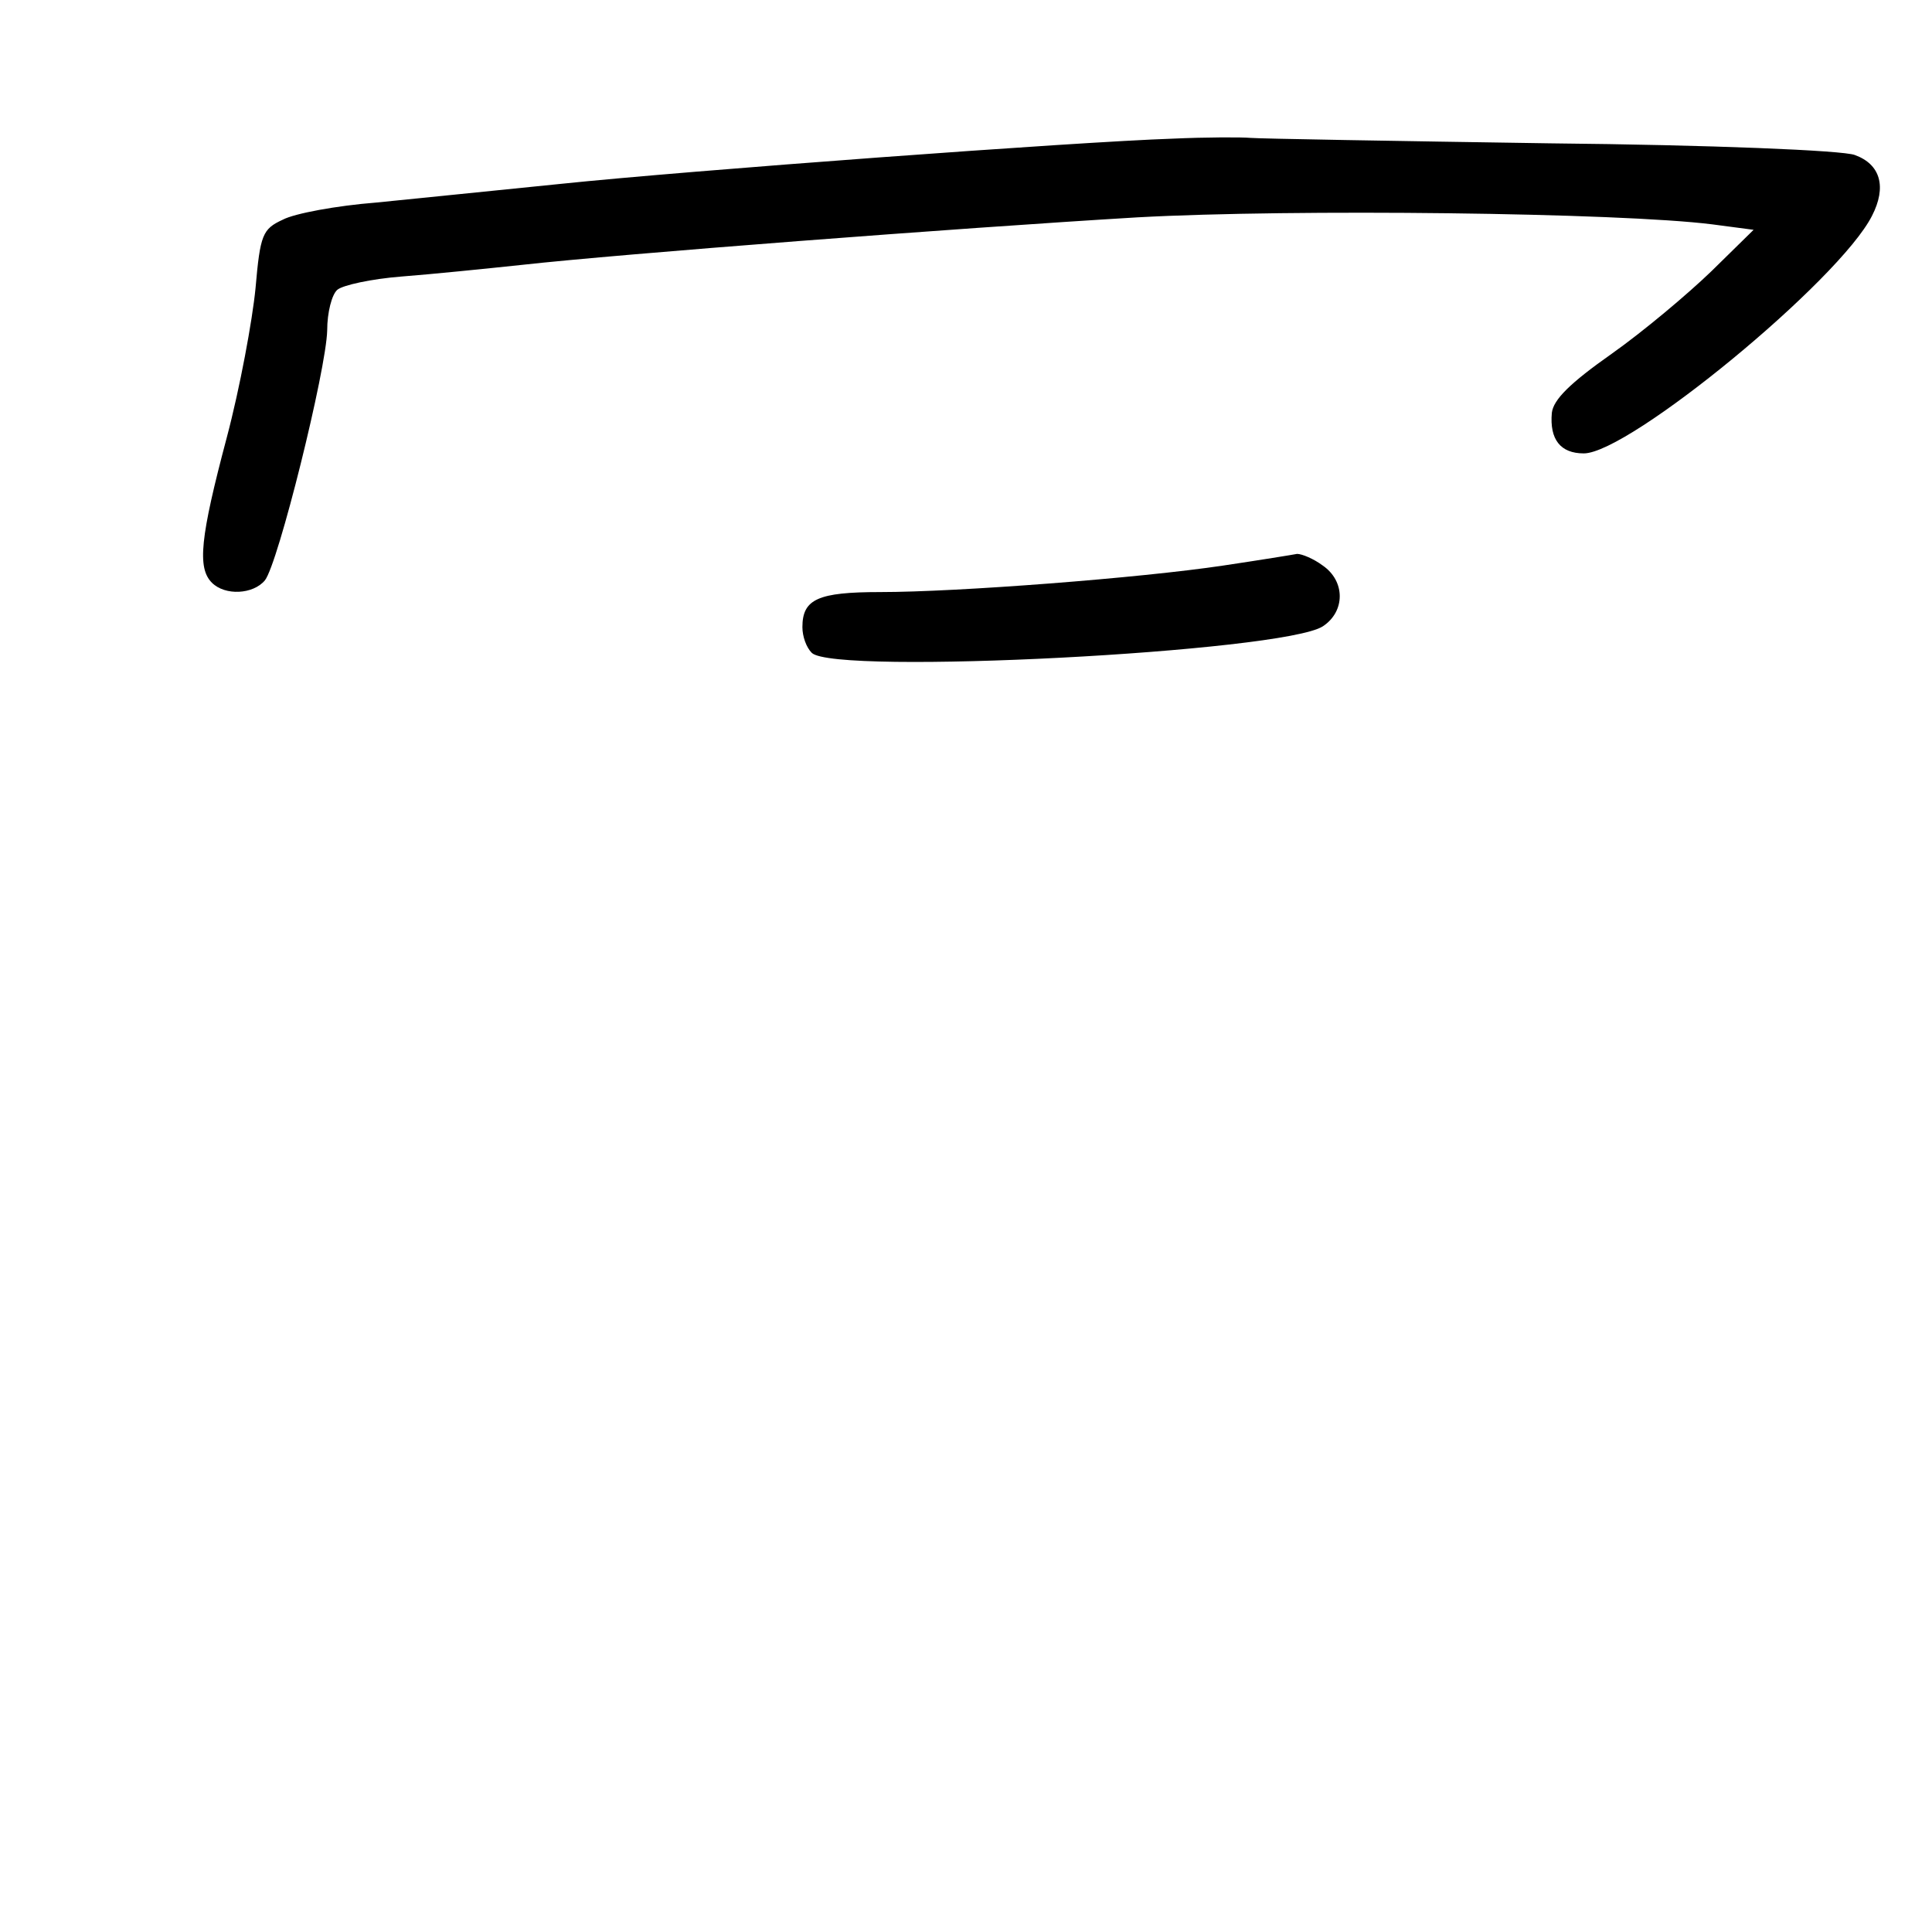 <?xml version="1.0" standalone="no"?>
<!DOCTYPE svg PUBLIC "-//W3C//DTD SVG 20010904//EN"
 "http://www.w3.org/TR/2001/REC-SVG-20010904/DTD/svg10.dtd">
<svg version="1.0" xmlns="http://www.w3.org/2000/svg"
 width="248pt" height="248pt" viewBox="0 0 248 248"
 preserveAspectRatio="xMidYMid meet">
<g transform="translate(0,248) scale(0.1,-0.1)"
fill="#000000" stroke="none">
<path d="M1505 2302 c-122 -4 -622 -41 -785 -58 -80 -8 -186 -19 -237 -24 -51
-4 -105 -14 -120 -22 -26 -12 -29 -19 -35 -88 -4 -41 -20 -128 -37 -192 -34
-128 -38 -167 -19 -186 17 -17 53 -15 68 3 17 21 79 271 80 321 0 23 6 46 13
52 7 6 44 14 82 17 39 3 108 10 155 15 126 14 556 47 790 61 200 11 619 6 738
-9 l53 -7 -54 -53 c-30 -29 -87 -77 -128 -106 -54 -38 -75 -59 -77 -76 -3 -34
11 -52 41 -52 58 0 328 222 370 305 19 37 11 66 -22 78 -15 6 -186 13 -391 15
-201 3 -374 6 -385 7 -11 1 -56 1 -100 -1z"/>
<path d="M1570 1754 c-107 -16 -341 -34 -440 -34 -80 0 -100 -9 -100 -45 0
-12 5 -26 12 -33 29 -29 605 1 656 34 29 19 29 58 0 78 -12 9 -27 15 -33 15
-5 -1 -48 -8 -95 -15z"/>
</g>
</svg>
